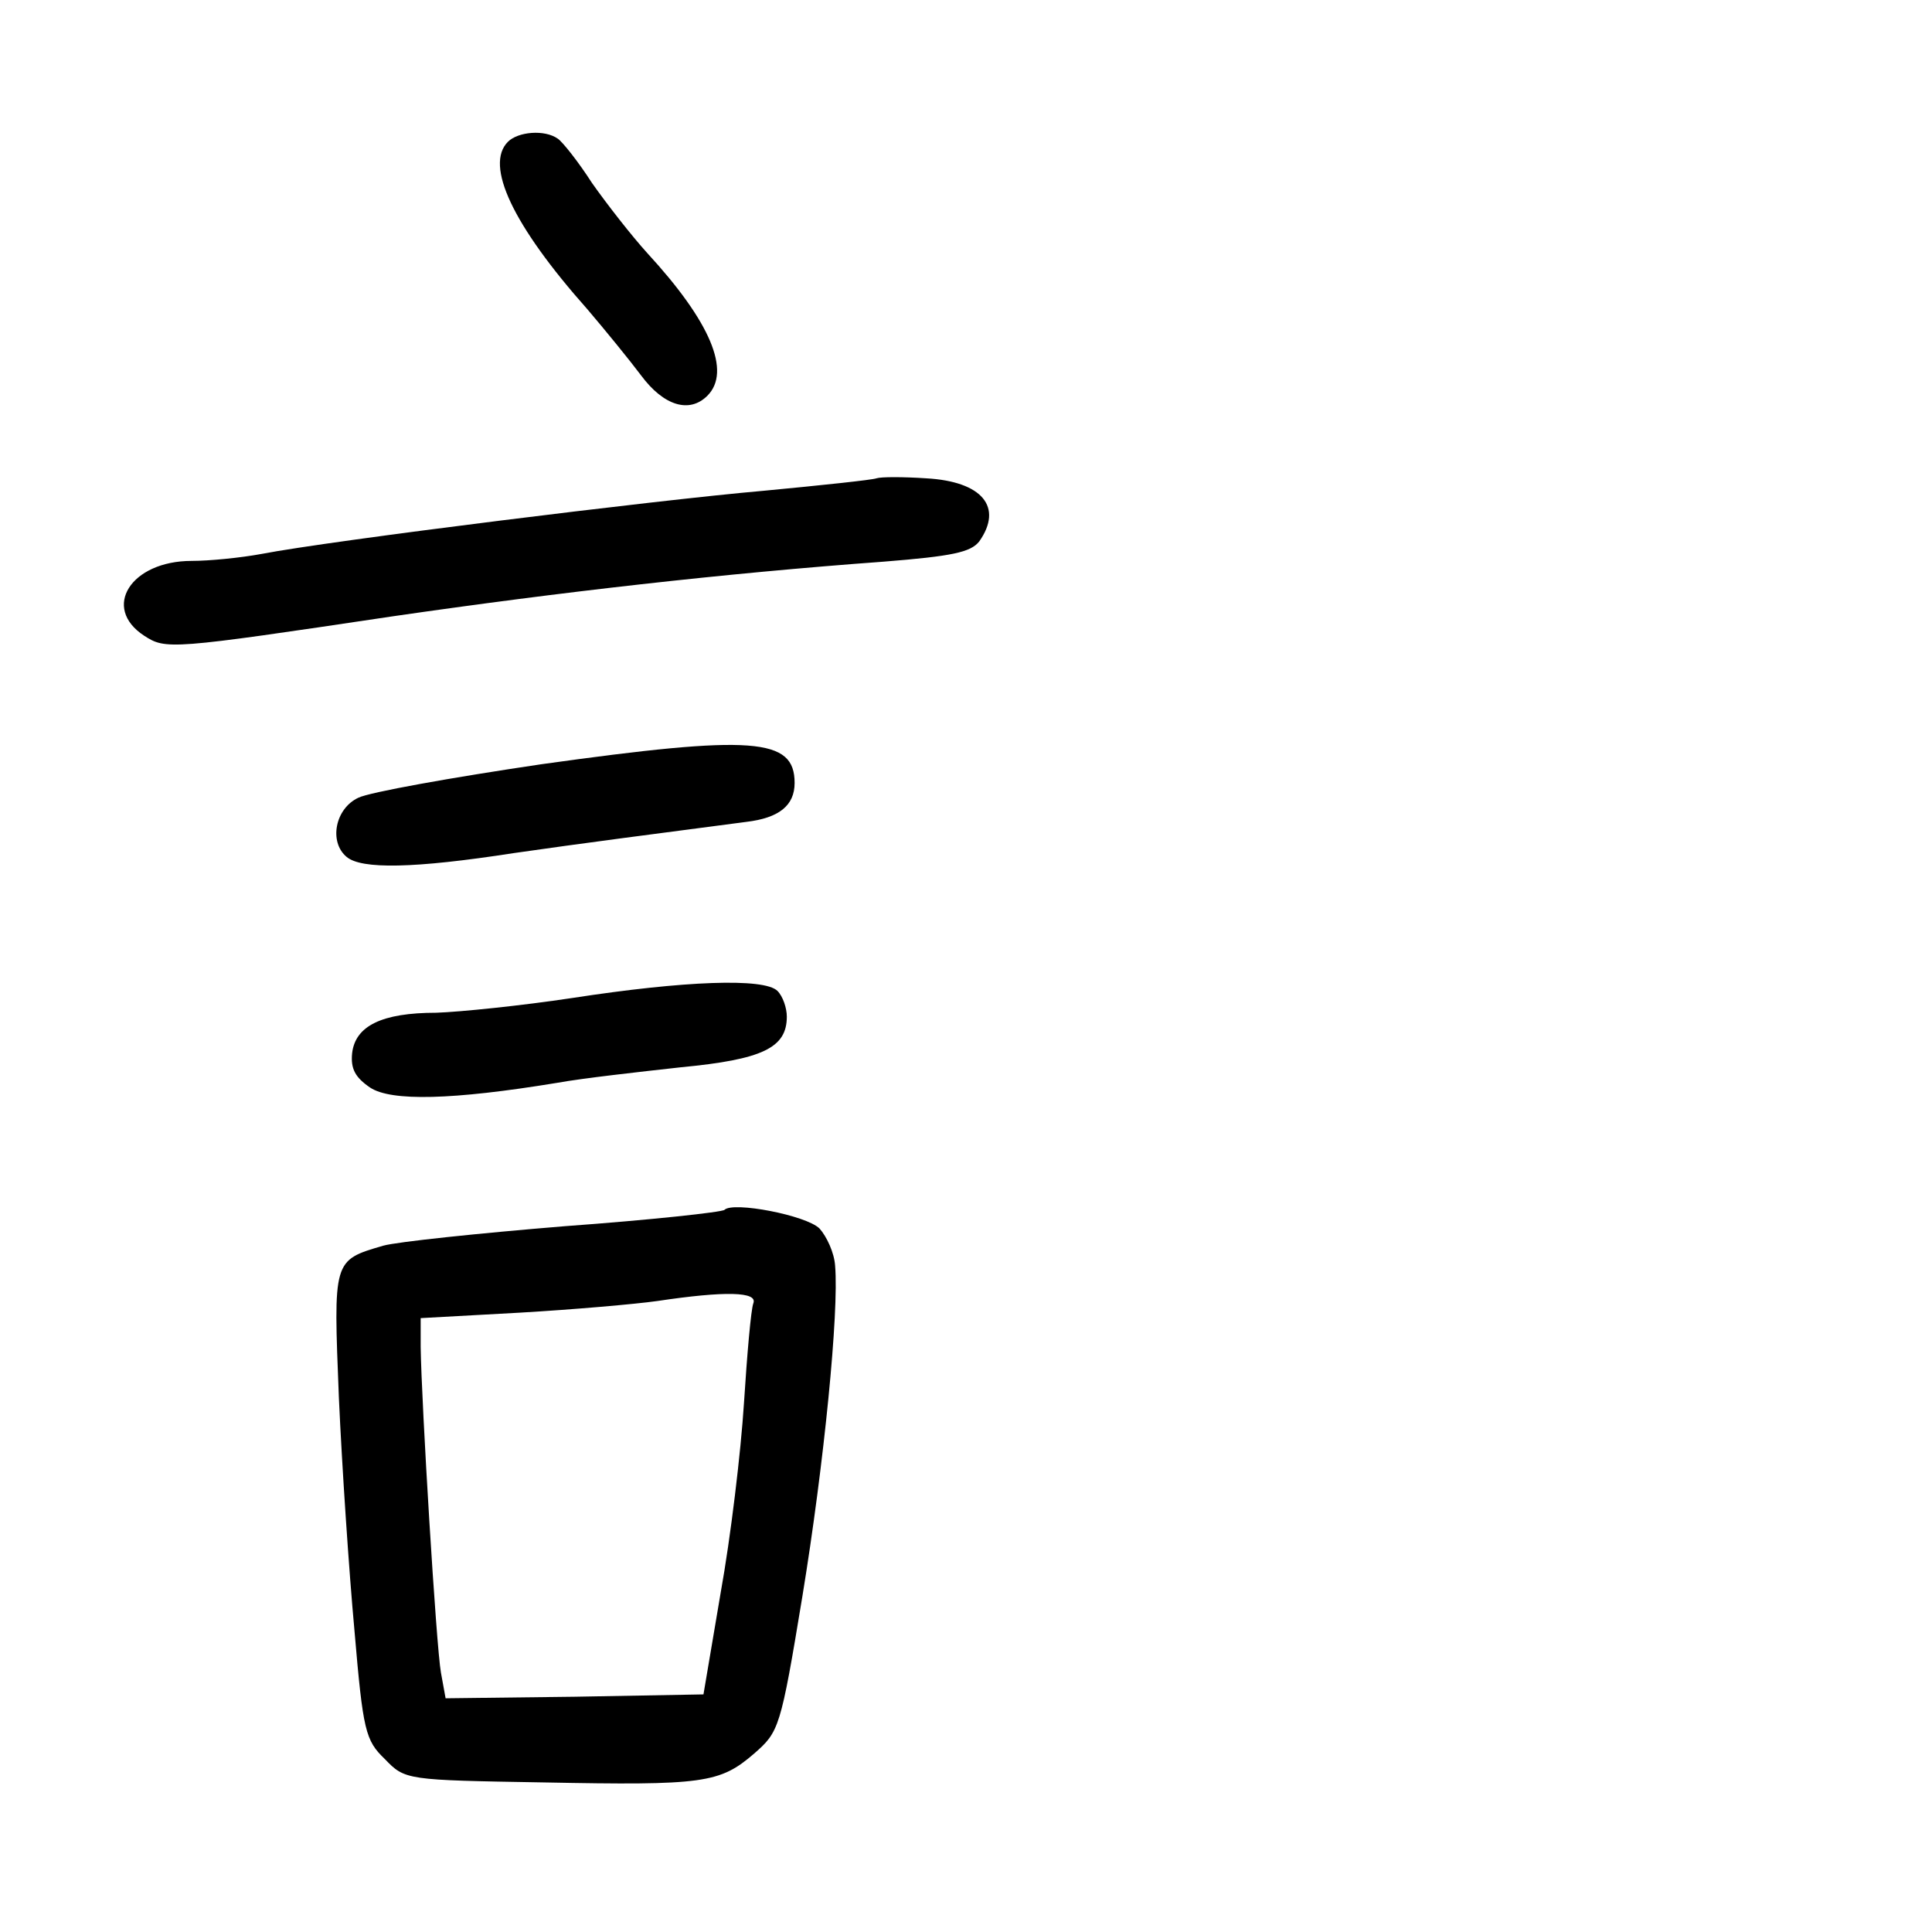 <?xml version="1.0" standalone="no"?>
<!DOCTYPE svg PUBLIC "-//W3C//DTD SVG 20010904//EN"
 "http://www.w3.org/TR/2001/REC-SVG-20010904/DTD/svg10.dtd">
<svg version="1.0" xmlns="http://www.w3.org/2000/svg"
 width="248pt" height="248pt" viewBox="0 0 248 248"
 preserveAspectRatio="xMidYMid meet">
<g transform="translate(0,248) scale(0.1,-0.1)"
fill="#000000" stroke="none">
<path d="M652 2298 c-30 -30 6 -107 102 -215 23 -27 54 -65 69 -85 29 -39 62
-49 85 -26 31 31 4 95 -77 183 -20 22 -52 63 -71 90 -18 28 -38 53 -44 57 -17
12 -51 9 -64 -4z"/>
<path d="M1125 1866 c-5 -2 -71 -9 -145 -16 -138 -12 -556 -64 -644 -81 -27
-5 -67 -9 -90 -9 -78 0 -116 -60 -61 -96 28 -18 32 -18 320 25 214 31 424 55
629 70 88 7 112 12 123 26 31 44 4 77 -68 81 -30 2 -58 2 -64 0z"/>
<path d="M695 1499 c-115 -17 -221 -36 -235 -43 -30 -14 -38 -57 -15 -76 19
-16 86 -15 215 5 83 12 191 26 298 40 42 5 62 21 62 50 0 58 -53 62 -325 24z"/>
<path d="M735 1199 c-66 -10 -145 -18 -175 -19 -70 0 -104 -17 -108 -52 -2
-20 4 -31 23 -44 27 -18 106 -16 240 6 33 6 105 14 159 20 105 10 136 25 136
65 0 11 -5 26 -12 33 -17 17 -120 13 -263 -9z"/>
<path d="M930 927 c-3 -3 -95 -13 -205 -21 -110 -9 -215 -20 -233 -25 -65 -19
-64 -18 -57 -195 4 -89 13 -223 20 -299 11 -129 14 -141 39 -165 26 -27 27
-27 204 -30 205 -4 226 -1 270 37 32 28 34 32 62 202 28 171 47 365 42 424 -1
17 -11 38 -20 48 -17 17 -111 35 -122 24z m37 -120 c-3 -8 -8 -65 -12 -128 -4
-63 -17 -172 -30 -244 l-22 -130 -165 -3 -166 -2 -6 33 c-6 33 -25 346 -26
418 l0 37 127 7 c69 4 149 11 177 15 87 13 129 12 123 -3z"/>
</g>
</svg>
